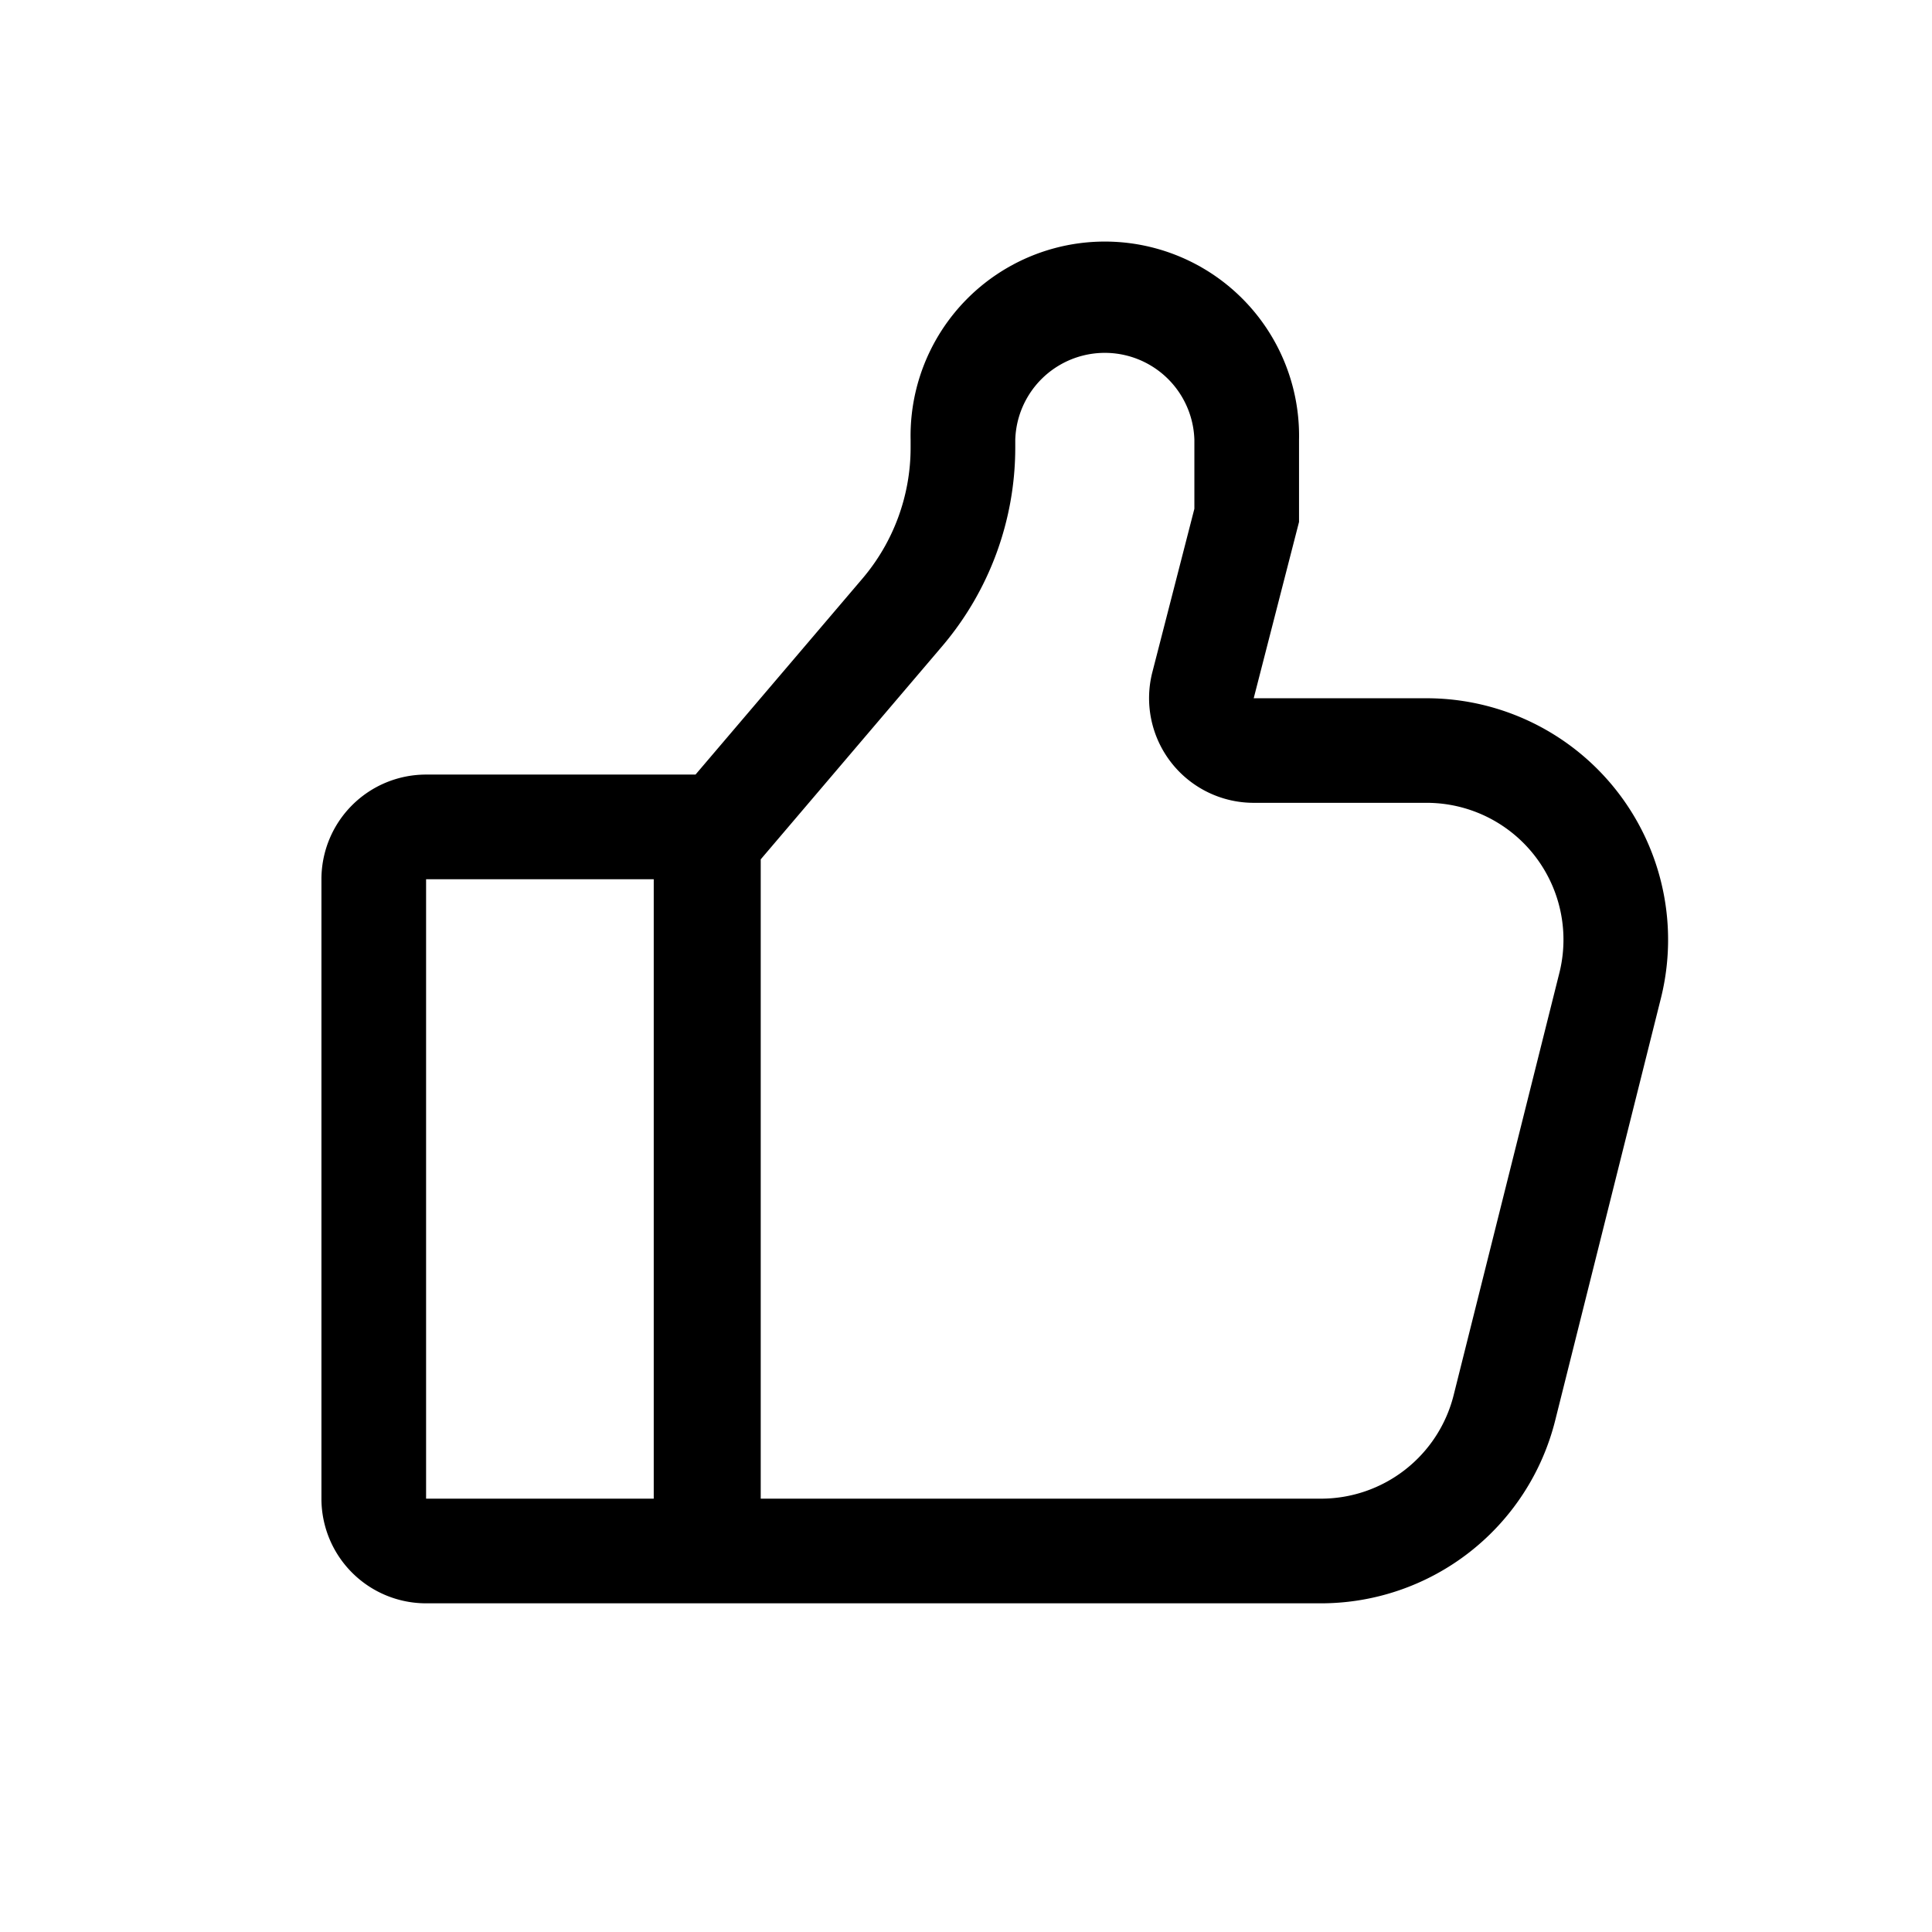 <svg xmlns="http://www.w3.org/2000/svg" viewBox="0 0 24 24">
  <defs/>
  <path fill-rule="evenodd" d="M9.45 10.674V18.617h6.96a1.7 1.7 0 001.648-1.287l1.313-5.244a1.7 1.7 0 00-1.649-2.113h-2.148a1.3 1.3 0 01-1.259-1.623l.522-2.03v-.857a1.113 1.113 0 00-2.225 0v.097a3.81 3.81 0 01-.91 2.47l-2.251 2.644zm-.81-1.052l2.073-2.434a2.51 2.51 0 00.599-1.628v-.097a2.413 2.413 0 114.825 0v1.021l-.229.89-.334 1.3h2.148a3 3 0 012.91 3.728l-1.313 5.244a3 3 0 01-2.91 2.271H5.293a1.3 1.3 0 01-1.3-1.3v-7.695a1.3 1.3 0 011.3-1.3H8.64zm-.519 1.3v7.695H5.293v-7.695h2.828z"/>
</svg>
